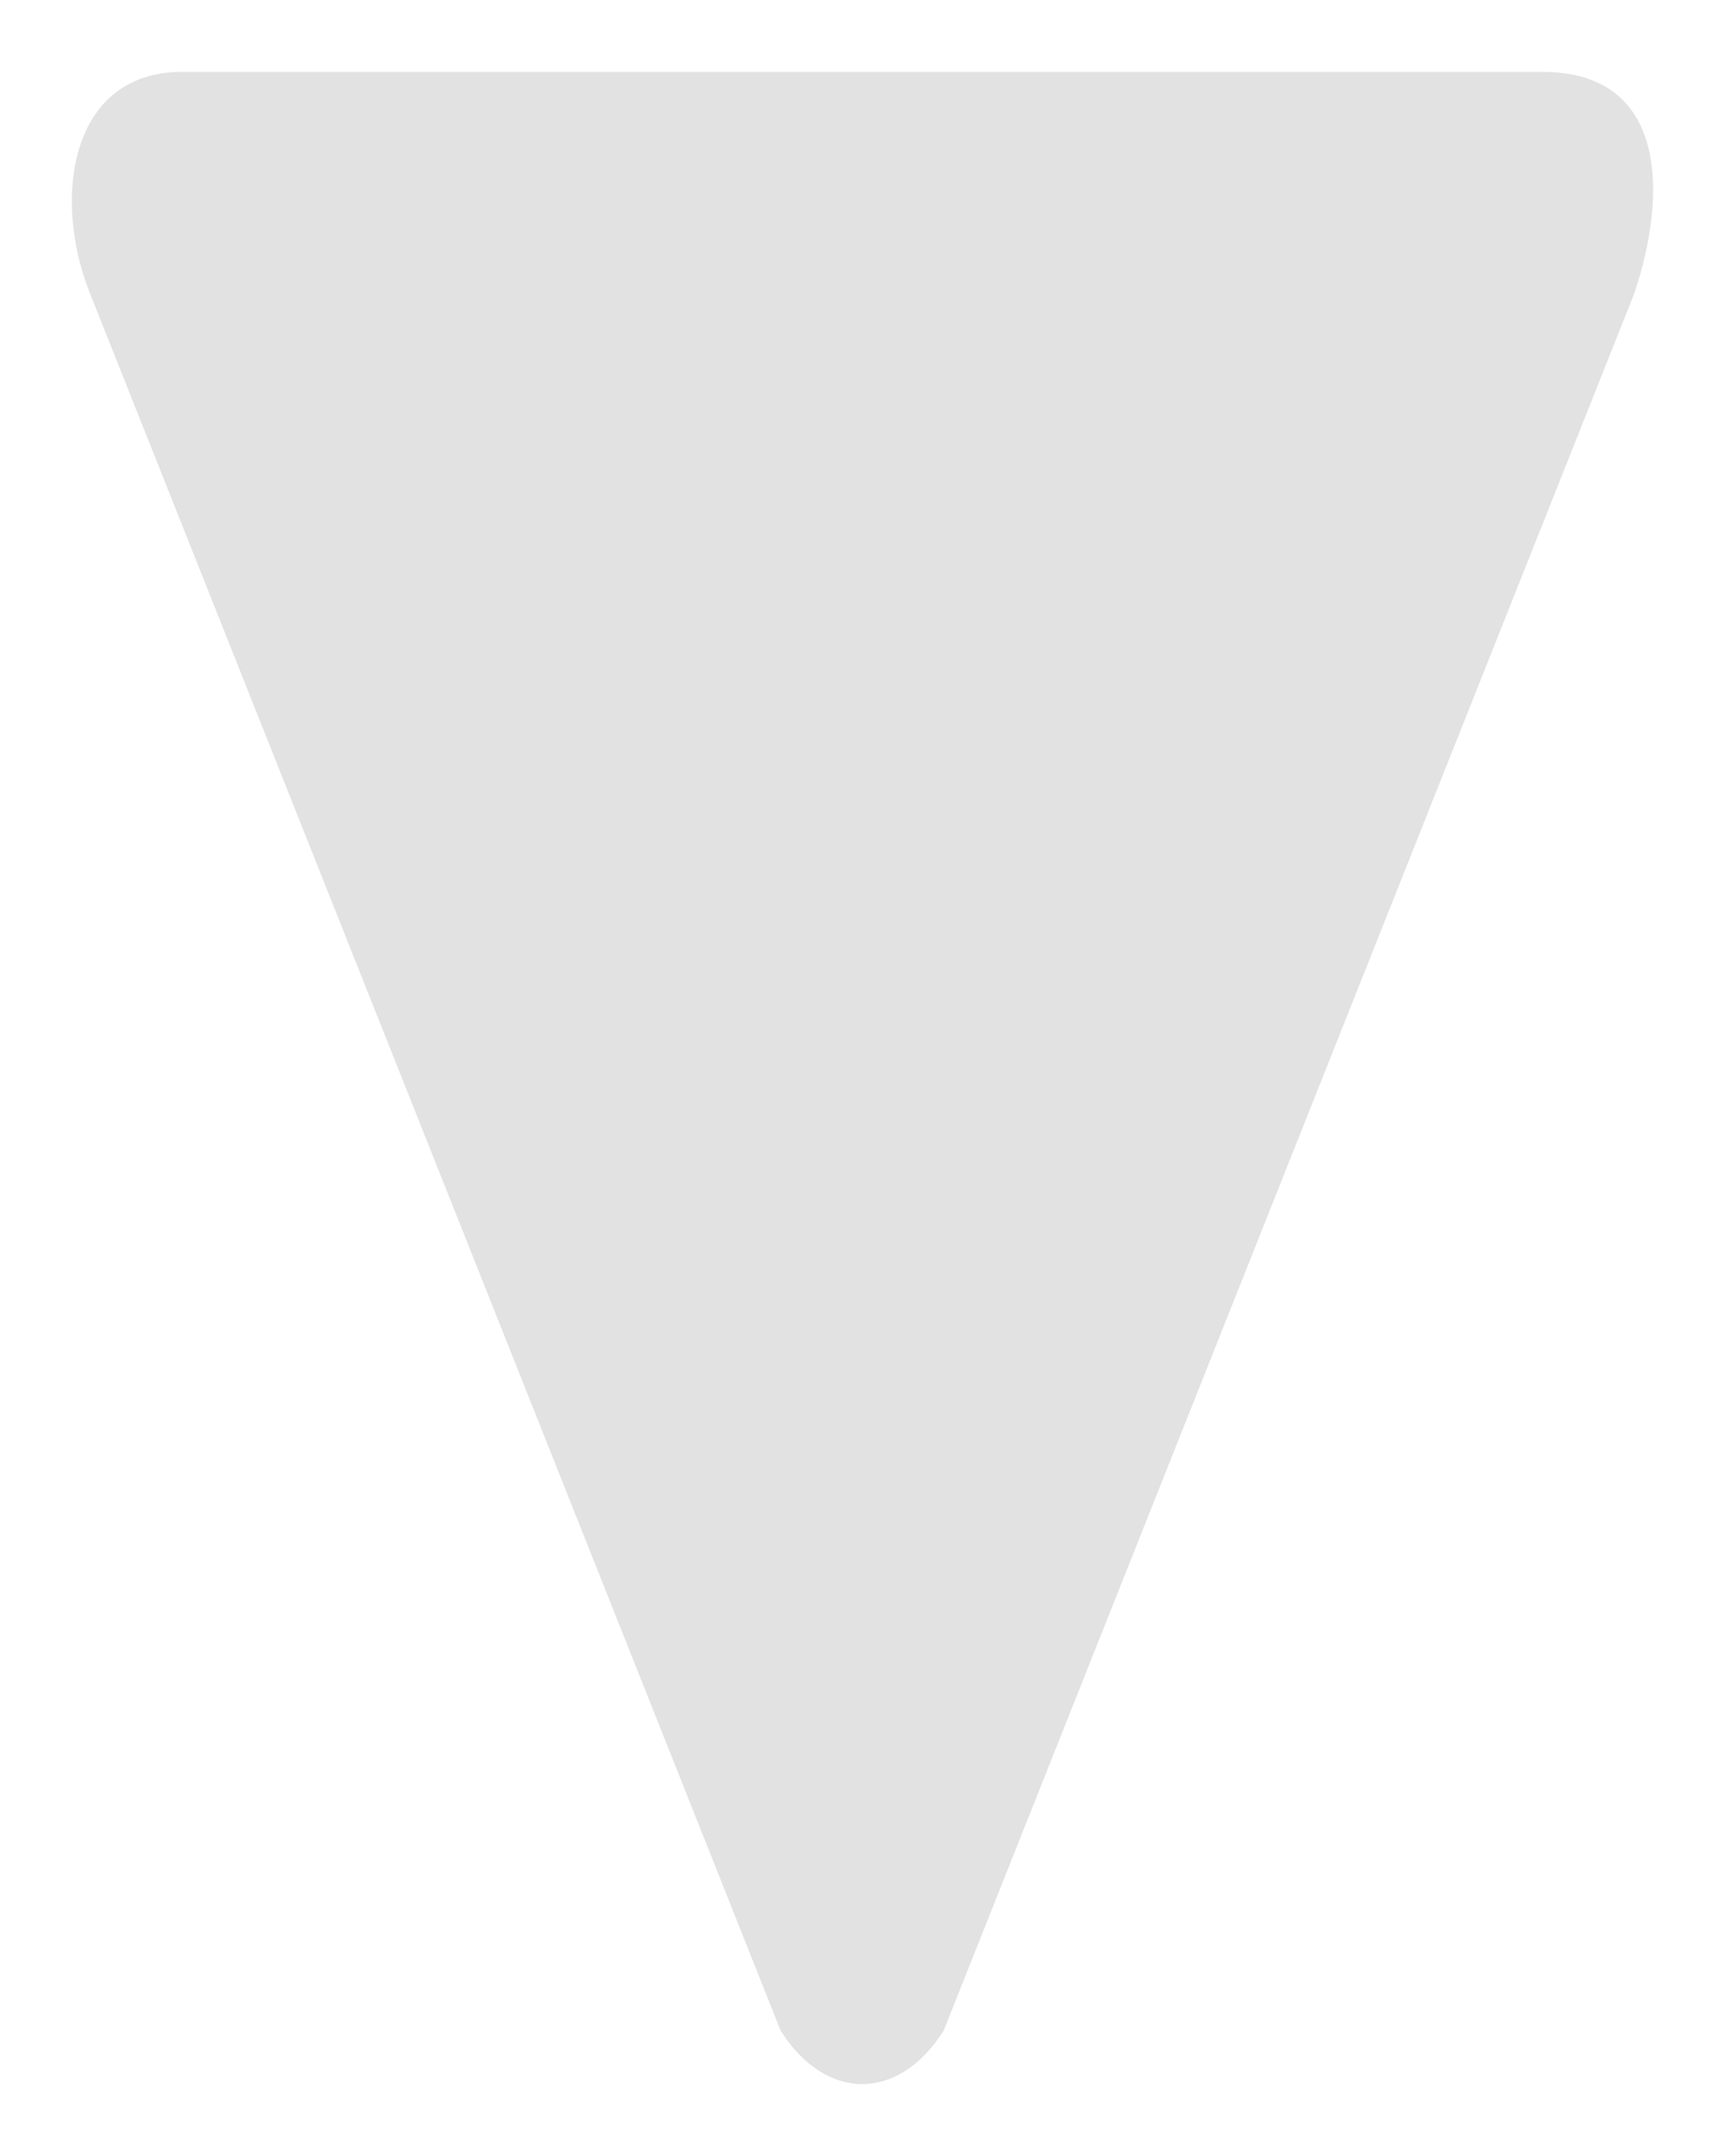 <?xml version="1.0" encoding="UTF-8" standalone="no"?>
<svg width="12px" height="15px" viewBox="0 0 12 15" version="1.1" xmlns="http://www.w3.org/2000/svg" xmlns:xlink="http://www.w3.org/1999/xlink" xmlns:sketch="http://www.bohemiancoding.com/sketch/ns">
    <!-- Generator: Sketch 3.3.2 (12043) - http://www.bohemiancoding.com/sketch -->
    <title>dark/btn-json-collapse</title>
    <desc>Created with Sketch.</desc>
    <defs></defs>
    <g id="rTail---assets" stroke="none" stroke-width="1" fill="none" fill-rule="evenodd" sketch:type="MSPage">
        <g id="webapp-assets@2x" sketch:type="MSArtboardGroup" transform="translate(-191, -1564)" fill="#CFCFCF" opacity="0.6">
            <g id="dark" sketch:type="MSLayerGroup" transform="translate(100, 1243)">
                <g id="assets" transform="translate(40, 71)" sketch:type="MSShapeGroup">
                    <path d="M63.627,256.935 L51.539,252.13 C50.821,251.891 50,251.916 50,252.771 L50,262.233 C50,263.015 50.881,263.138 51.539,262.875 L63.627,258.07 C64.124,257.756 64.124,257.248 63.627,256.935" id="dark/btn-json-collapse" transform="translate(57, 257.5) rotate(-270) translate(-57, -257.5) "></path>
                </g>
            </g>
        </g>
    </g>
</svg>